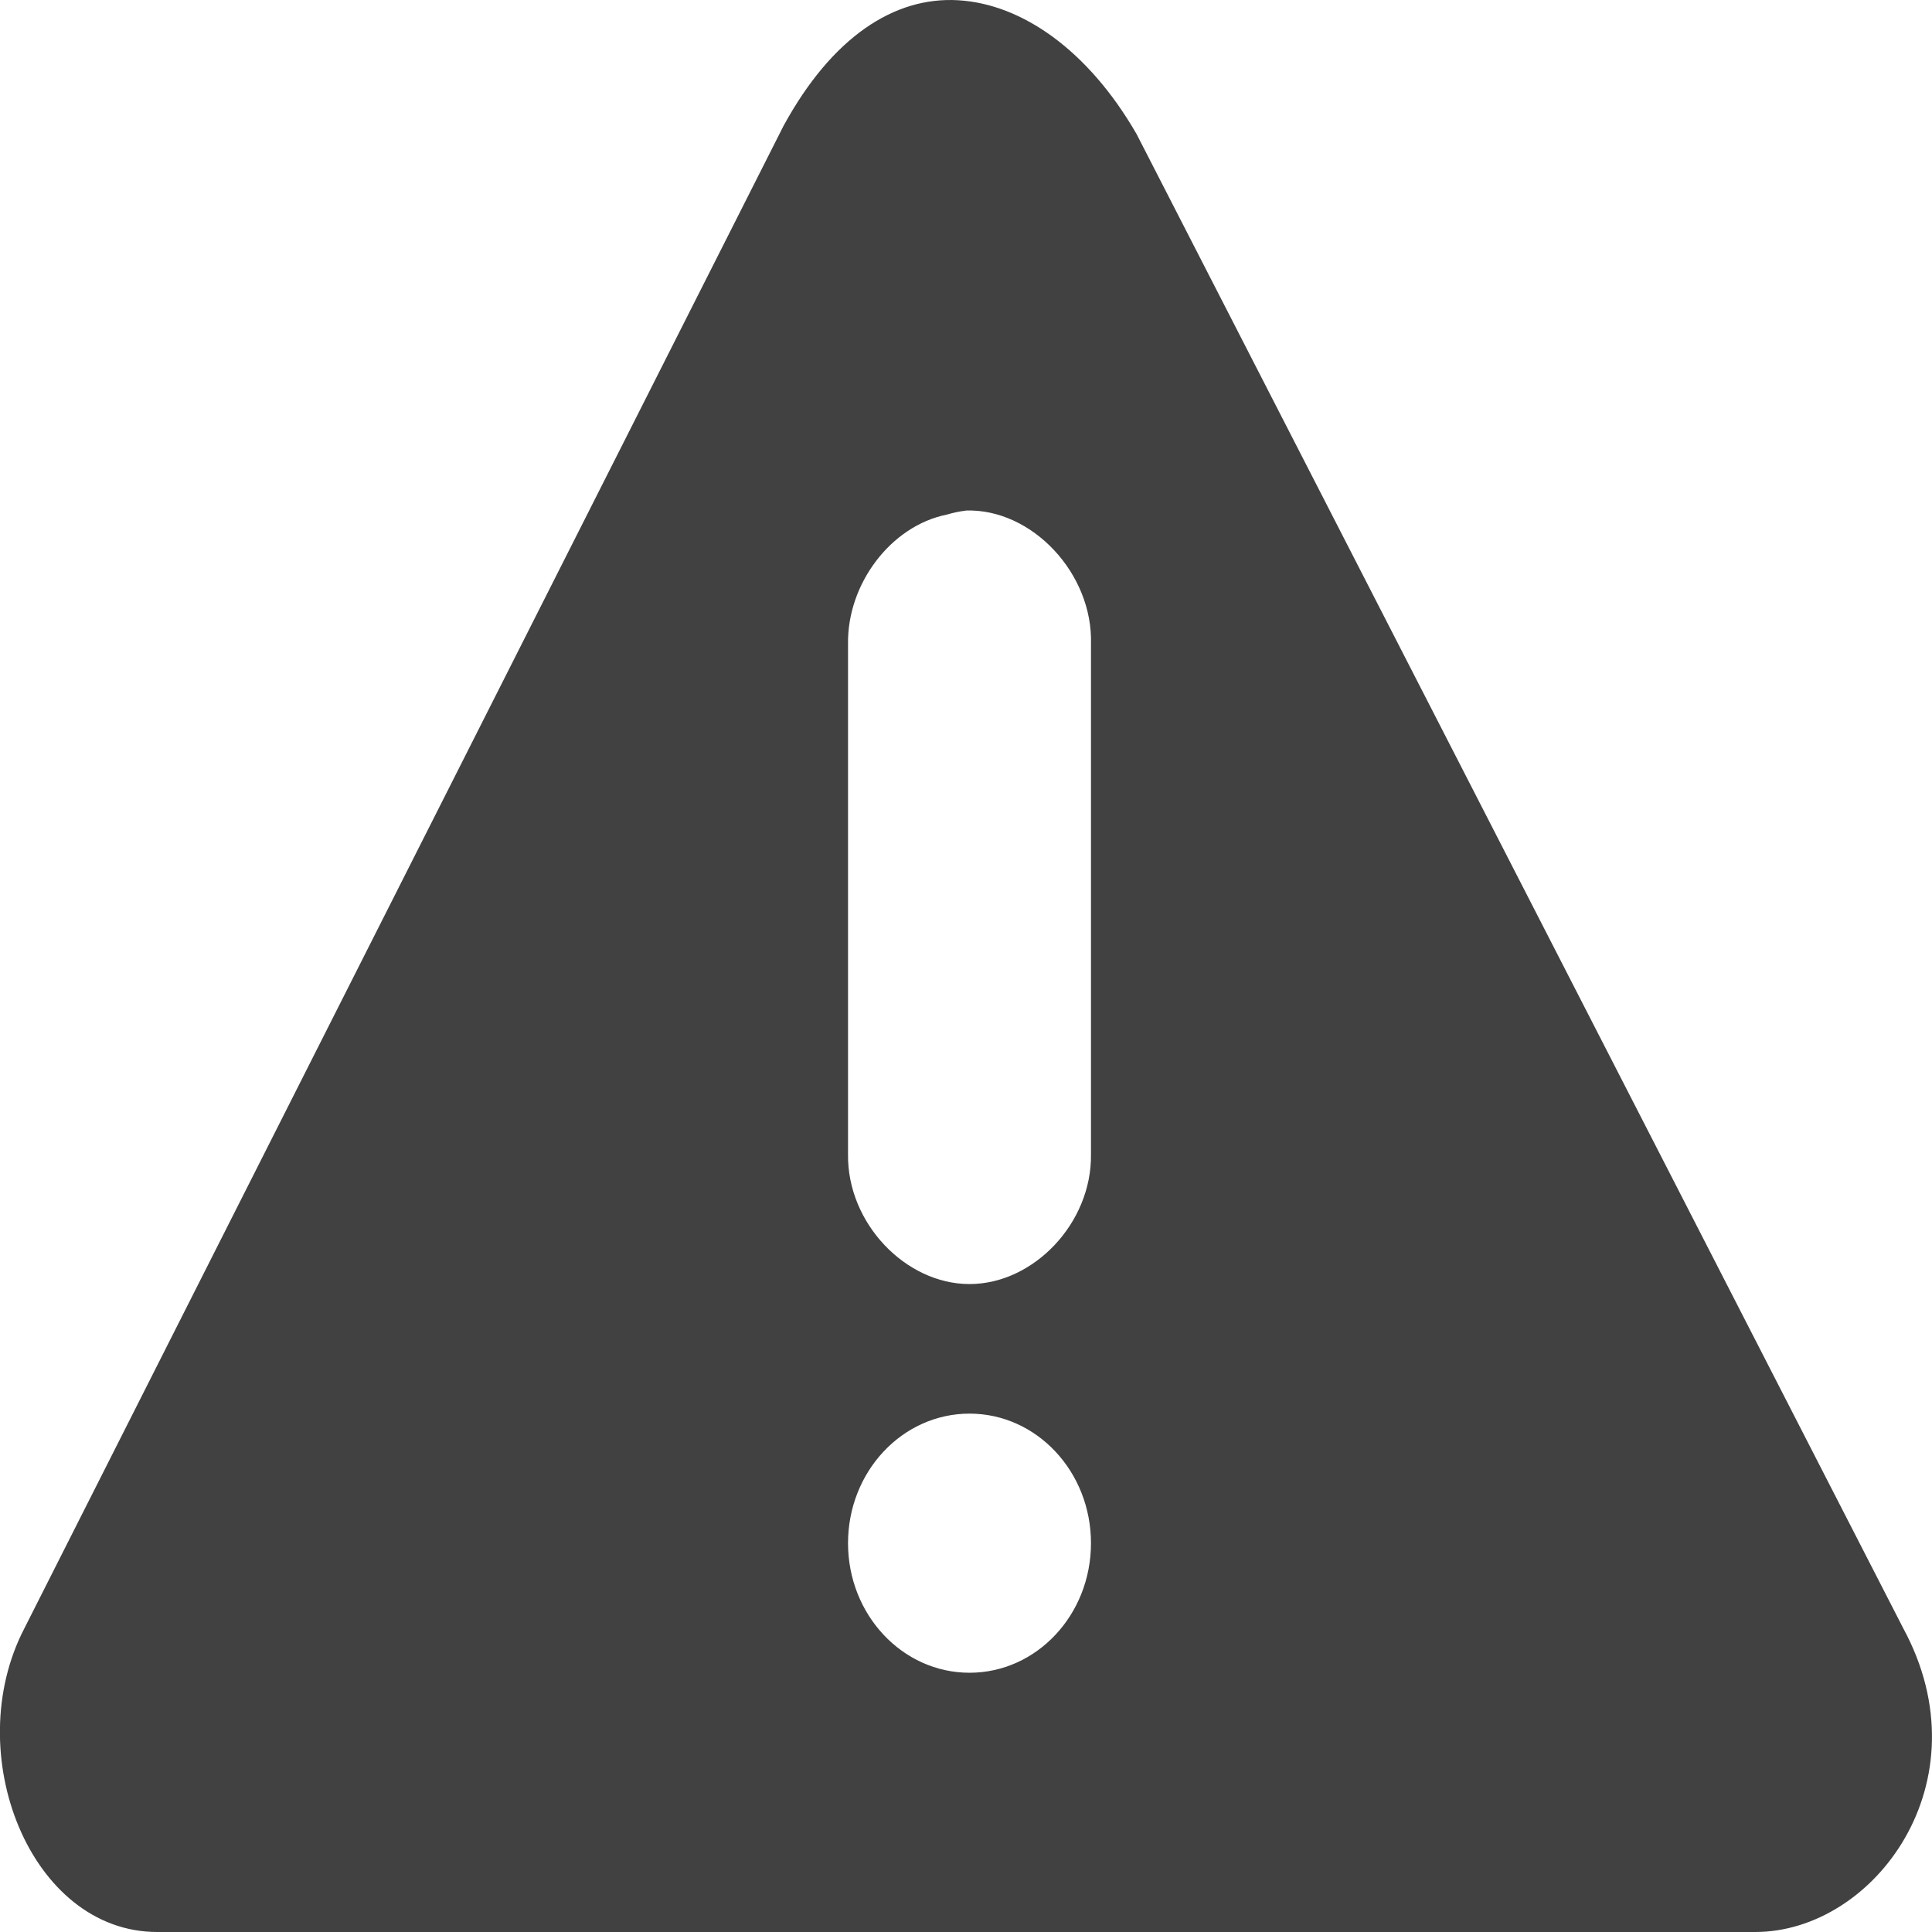<?xml version="1.0" encoding="UTF-8" standalone="no"?>
<svg
   xmlns:dc="http://purl.org/dc/elements/1.1/"
   xmlns:cc="http://creativecommons.org/ns#"
   xmlns:rdf="http://www.w3.org/1999/02/22-rdf-syntax-ns#"
   xmlns:svg="http://www.w3.org/2000/svg"
   xmlns="http://www.w3.org/2000/svg"
   xmlns:sodipodi="http://sodipodi.sourceforge.net/DTD/sodipodi-0.dtd"
   xmlns:inkscape="http://www.inkscape.org/namespaces/inkscape"
   width="16"
   height="16"
   viewBox="0 0 16 16"
   id="svg30571"
   version="1.1"
   inkscape:version="0.91+devel r"
   sodipodi:docname="gimp-warning.svg">
  <defs
     id="defs30573" />
  <sodipodi:namedview
     id="base"
     pagecolor="#000000"
     bordercolor="#999999"
     borderopacity="1"
     inkscape:pageopacity="0"
     inkscape:pageshadow="2"
     inkscape:zoom="16"
     inkscape:cx="-1.875"
     inkscape:cy="12.488086"
     inkscape:document-units="px"
     inkscape:current-layer="layer1"
     showgrid="true"
     units="px"
     inkscape:snap-page="true"
     inkscape:snap-bbox="true"
     inkscape:bbox-paths="true"
     inkscape:bbox-nodes="true"
     inkscape:snap-bbox-edge-midpoints="true"
     inkscape:snap-bbox-midpoints="true"
     inkscape:object-paths="true"
     inkscape:snap-intersection-paths="true"
     inkscape:object-nodes="true"
     inkscape:snap-smooth-nodes="true"
     inkscape:snap-midpoints="true"
     inkscape:snap-object-midpoints="true"
     inkscape:snap-center="true"
     inkscape:snap-text-baseline="true"
     showborder="false"
     inkscape:window-width="1920"
     inkscape:window-height="1016"
     inkscape:window-x="0"
     inkscape:window-y="27"
     inkscape:window-maximized="1"
     inkscape:snap-global="false"
     showguides="false">
    <inkscape:grid
       type="xygrid"
       id="grid4237" />
  </sodipodi:namedview>
  <g
     inkscape:label="Layer 1"
     inkscape:groupmode="layer"
     id="layer1"
     transform="translate(0,-1036.362)">
    <g
       id="g3950">
      <path
         style="color:#414141;display:inline;overflow:visible;visibility:visible;fill:#414141;fill-opacity:1;fill-rule:nonzero;stroke:none;stroke-width:1.84;marker:none;enable-background:new"
         id="path18112"
         d="m 7.935,1036.364 c -0.529,-0.031 -1.044,0.304 -1.446,1.04 l -6.287,12.443 c -0.537,1.034 0.049,2.515 1.1,2.515 H 14.536 c 0.987,0 1.914,-1.244 1.226,-2.515 L 9.412,1037.471 c -0.401,-0.694 -0.949,-1.076 -1.477,-1.107 z m 0.063,4.226 c 0.548,-0.018 1.055,0.522 1.037,1.107 v 4.226 c 0.007,0.567 -0.474,1.073 -1.006,1.073 -0.531,0 -1.013,-0.506 -1.006,-1.073 v -4.226 c -0.008,-0.501 0.356,-0.98 0.817,-1.073 0.051,-0.015 0.104,-0.027 0.157,-0.033 z m 0.031,7.479 c 0.556,0 1.006,0.48 1.006,1.073 0,0.593 -0.45,1.073 -1.006,1.073 -0.556,0 -1.006,-0.481 -1.006,-1.073 0,-0.593 0.45,-1.073 1.006,-1.073 z"
         inkscape:connector-curvature="0" />
    </g>
  </g>
</svg>
